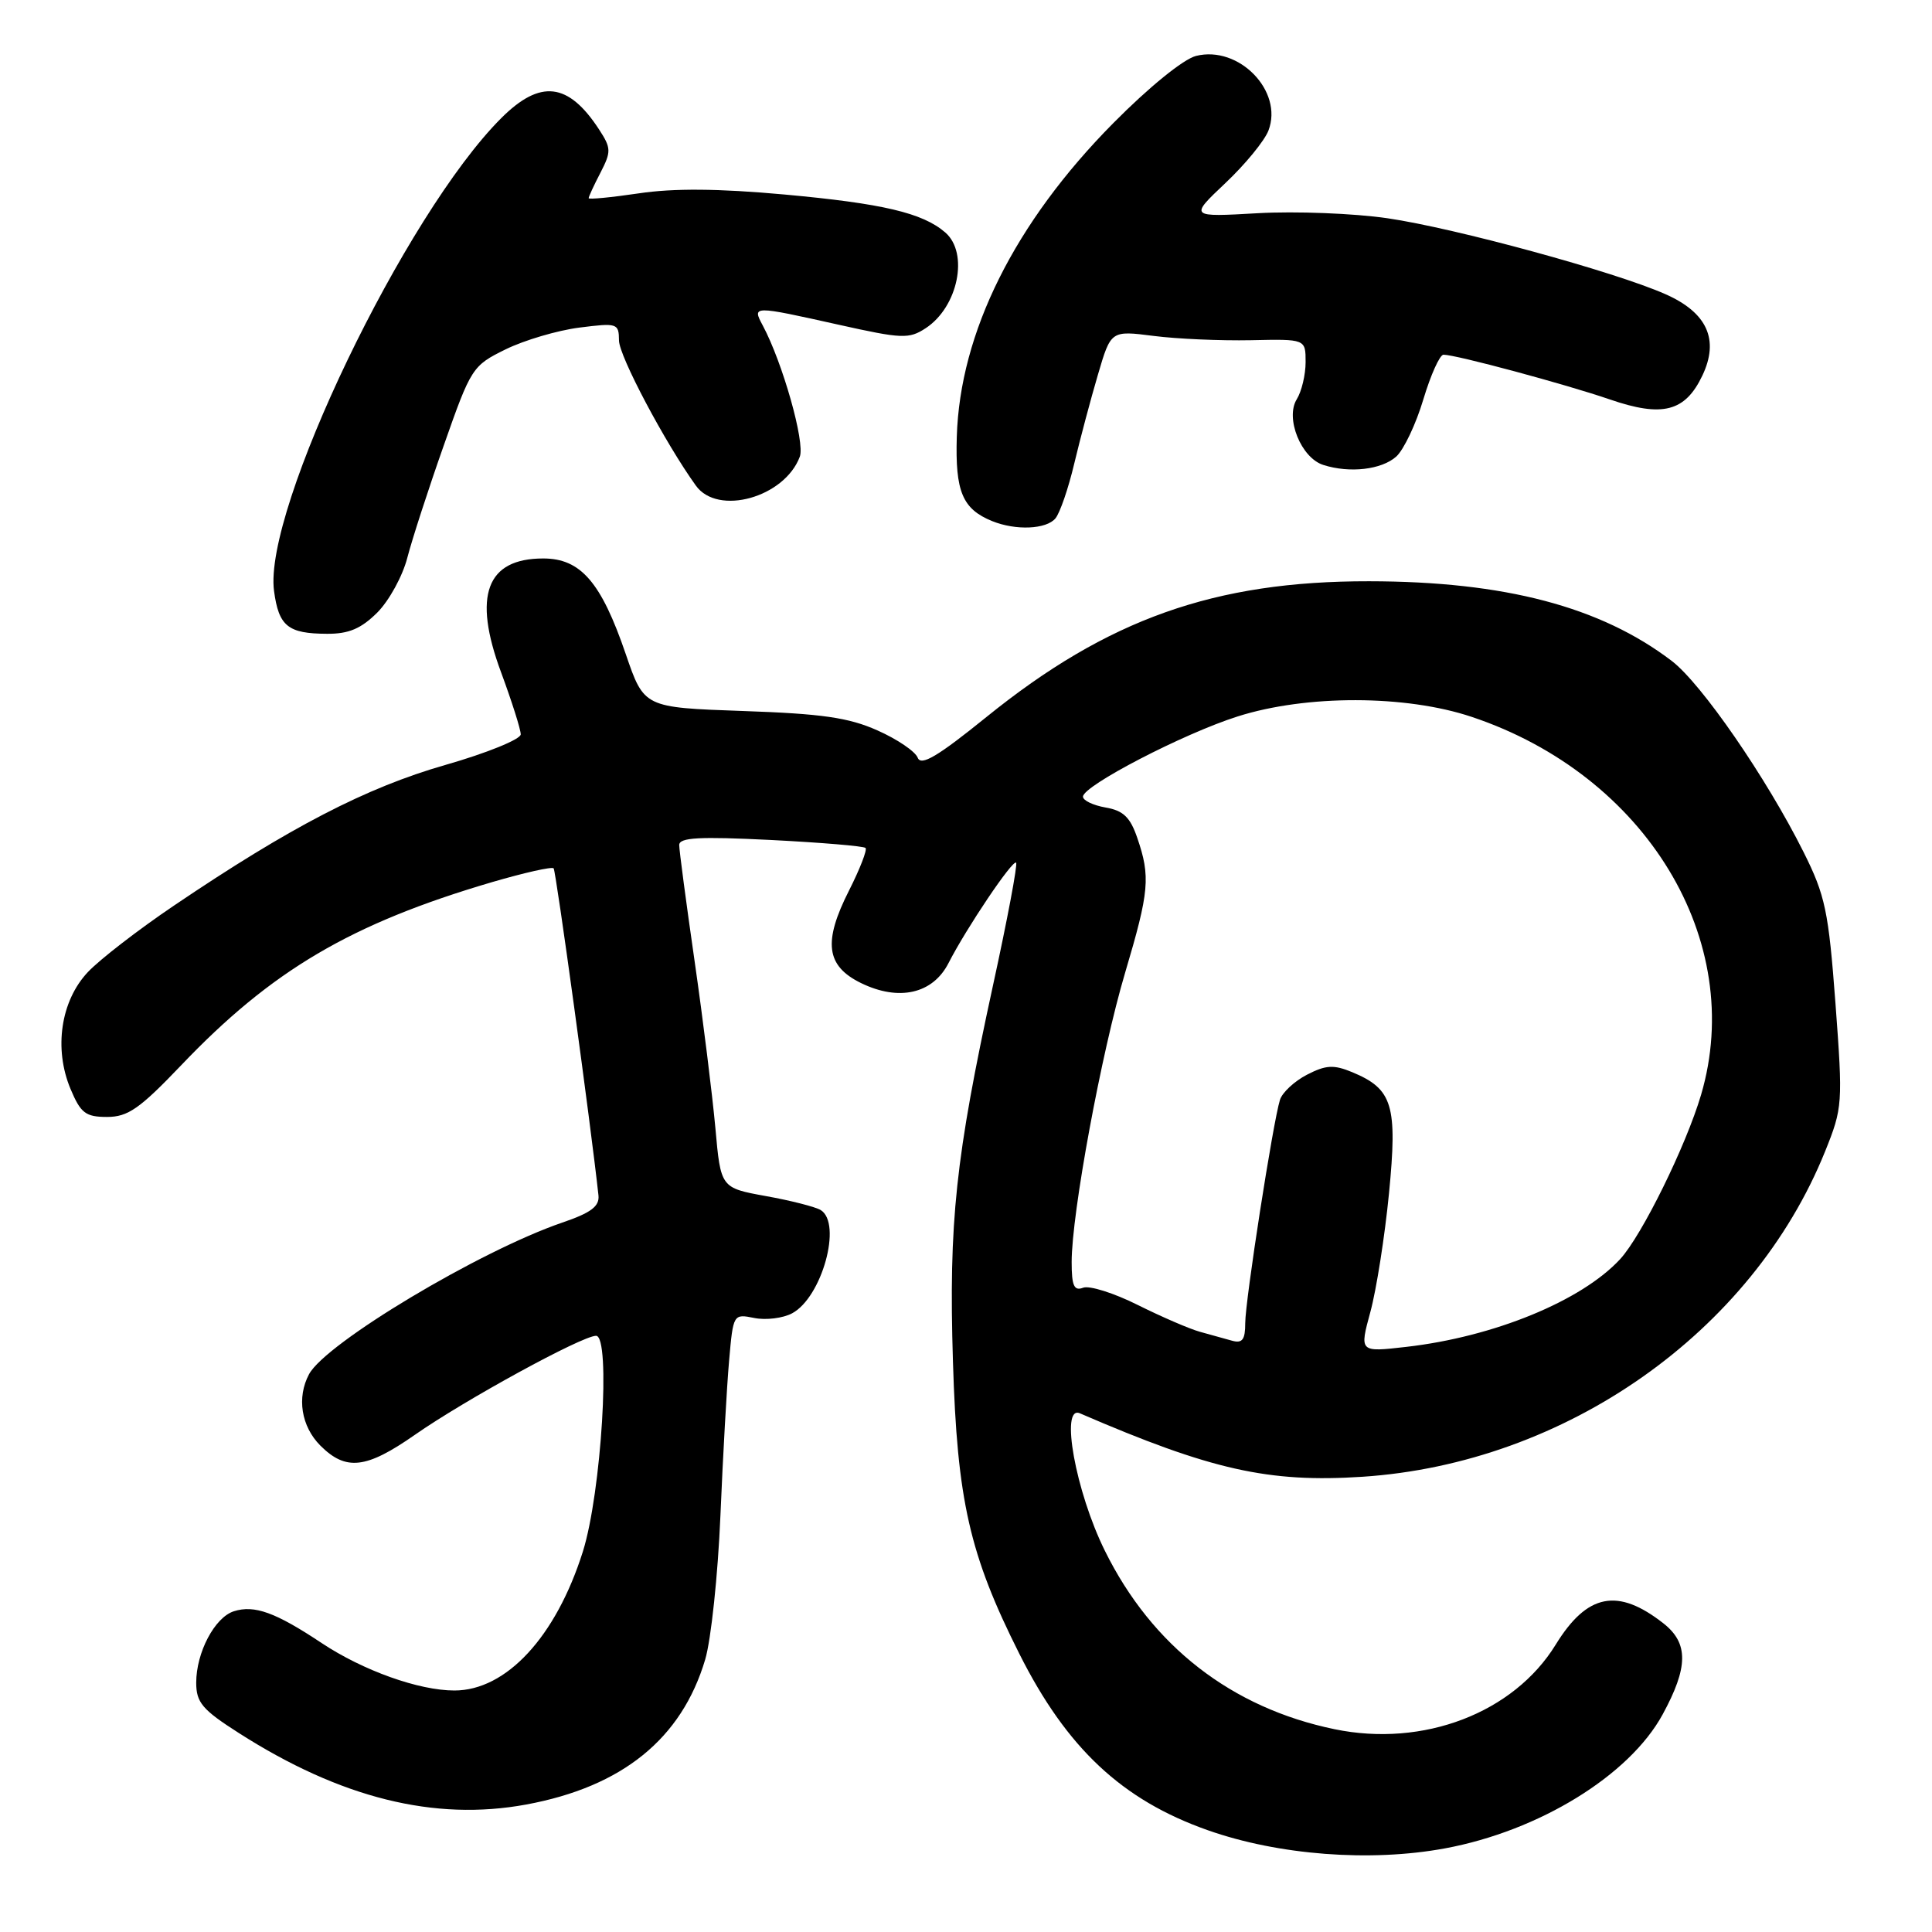 <?xml version="1.0" encoding="UTF-8" standalone="no"?>
<!DOCTYPE svg PUBLIC "-//W3C//DTD SVG 1.1//EN" "http://www.w3.org/Graphics/SVG/1.1/DTD/svg11.dtd" >
<svg xmlns="http://www.w3.org/2000/svg" xmlns:xlink="http://www.w3.org/1999/xlink" version="1.1" viewBox="0 0 256 256">
 <g >
 <path fill="currentColor"
d=" M 191.46 244.92 C 203.95 242.61 215.91 235.25 220.31 227.17 C 223.72 220.91 223.75 217.73 220.42 215.11 C 214.36 210.35 210.31 211.15 206.14 217.92 C 200.57 226.98 188.60 231.56 176.84 229.13 C 163.19 226.31 152.63 218.11 146.40 205.48 C 142.53 197.67 140.44 186.13 143.09 187.27 C 160.47 194.78 168.08 196.49 180.52 195.68 C 207.45 193.91 232.15 176.54 241.83 152.58 C 244.16 146.79 244.20 146.27 243.21 132.97 C 242.29 120.70 241.86 118.66 238.98 112.90 C 234.06 103.06 225.46 90.59 221.52 87.58 C 212.09 80.39 199.37 77.04 181.41 77.02 C 160.94 76.99 146.75 82.03 130.68 95.03 C 124.24 100.24 122.04 101.54 121.60 100.40 C 121.28 99.57 118.88 97.94 116.26 96.78 C 112.45 95.08 108.89 94.57 98.42 94.21 C 85.34 93.75 85.34 93.75 82.92 86.68 C 79.66 77.14 76.95 74.00 71.98 74.00 C 64.45 74.00 62.62 78.91 66.39 89.07 C 67.82 92.94 69.00 96.65 69.00 97.31 C 68.99 97.96 64.50 99.79 59.01 101.36 C 48.51 104.37 38.44 109.59 23.06 119.99 C 18.35 123.17 13.21 127.14 11.64 128.81 C 8.05 132.62 7.11 138.94 9.34 144.28 C 10.69 147.50 11.34 148.00 14.19 148.00 C 16.95 148.00 18.52 146.90 23.99 141.17 C 36.01 128.56 46.49 122.39 65.22 116.88 C 69.47 115.64 73.13 114.81 73.36 115.06 C 73.67 115.40 78.29 149.06 79.30 158.40 C 79.45 159.84 78.32 160.70 74.50 162.00 C 63.56 165.75 43.16 177.96 40.95 182.09 C 39.30 185.17 39.91 189.00 42.45 191.55 C 45.84 194.93 48.51 194.63 54.96 190.13 C 61.60 185.49 77.13 177.00 78.98 177.00 C 80.96 177.00 79.69 197.79 77.23 205.60 C 73.67 216.88 67.09 224.00 60.21 224.00 C 55.50 224.00 48.11 221.36 42.60 217.70 C 36.50 213.64 33.71 212.64 30.99 213.50 C 28.45 214.31 26.00 218.96 26.00 222.96 C 26.00 225.59 26.80 226.54 31.64 229.63 C 45.12 238.25 57.56 241.35 69.72 239.11 C 82.46 236.76 90.32 230.39 93.44 219.90 C 94.22 217.28 95.13 208.69 95.46 200.82 C 95.79 192.94 96.31 183.71 96.61 180.29 C 97.15 174.11 97.17 174.08 99.95 174.64 C 101.49 174.95 103.75 174.67 104.96 174.02 C 108.91 171.91 111.62 162.12 108.75 160.34 C 108.06 159.92 104.80 159.08 101.50 158.49 C 95.50 157.40 95.50 157.40 94.79 149.45 C 94.39 145.08 93.16 135.14 92.04 127.37 C 90.92 119.60 90.00 112.67 90.00 111.97 C 90.00 110.97 92.66 110.83 102.12 111.30 C 108.79 111.64 114.45 112.11 114.69 112.36 C 114.93 112.60 113.95 115.13 112.51 117.98 C 109.04 124.82 109.45 127.99 114.09 130.26 C 119.11 132.71 123.60 131.69 125.68 127.62 C 128.05 122.98 134.19 113.86 134.64 114.31 C 134.86 114.52 133.48 121.86 131.57 130.60 C 126.61 153.41 125.70 161.92 126.27 180.40 C 126.83 198.83 128.46 205.99 135.07 219.14 C 141.36 231.65 148.68 238.51 160.03 242.51 C 169.40 245.82 181.57 246.75 191.46 244.92 Z  M 50.00 81.16 C 51.56 79.59 53.35 76.33 53.97 73.91 C 54.60 71.48 56.77 64.78 58.81 59.00 C 62.41 48.74 62.60 48.45 67.00 46.29 C 69.47 45.08 73.86 43.78 76.75 43.41 C 81.80 42.77 82.00 42.83 82.02 45.12 C 82.03 47.17 88.11 58.65 92.21 64.35 C 95.11 68.39 103.96 65.92 105.98 60.51 C 106.69 58.61 103.70 48.05 101.07 43.13 C 99.65 40.48 99.70 40.48 111.14 43.03 C 119.53 44.90 120.45 44.94 122.67 43.48 C 126.95 40.67 128.41 33.53 125.25 30.80 C 122.26 28.21 116.95 26.96 103.90 25.77 C 95.19 24.98 89.25 24.93 84.65 25.62 C 80.99 26.16 78.00 26.45 78.00 26.26 C 78.00 26.06 78.70 24.54 79.57 22.87 C 81.00 20.09 80.99 19.63 79.39 17.17 C 75.31 10.91 71.59 10.48 66.41 15.66 C 53.67 28.39 34.87 67.54 36.31 78.30 C 36.94 82.98 38.15 83.96 43.33 83.98 C 46.21 84.00 47.85 83.30 50.00 81.16 Z  M 139.85 68.69 C 140.45 67.96 141.57 64.70 142.34 61.44 C 143.12 58.17 144.53 52.87 145.48 49.65 C 147.20 43.79 147.20 43.79 152.85 44.51 C 155.96 44.91 161.76 45.16 165.75 45.08 C 173.00 44.92 173.00 44.92 173.00 47.98 C 173.00 49.65 172.47 51.87 171.83 52.90 C 170.27 55.40 172.40 60.68 175.35 61.61 C 178.86 62.73 183.08 62.23 185.02 60.49 C 186.01 59.58 187.63 56.18 188.60 52.92 C 189.58 49.66 190.78 47.00 191.27 47.00 C 192.92 47.00 207.44 50.91 213.29 52.92 C 220.28 55.33 223.29 54.56 225.57 49.77 C 227.84 45.01 226.21 41.42 220.68 38.98 C 213.96 36.00 192.81 30.23 183.85 28.92 C 179.40 28.27 171.68 27.97 166.68 28.25 C 157.60 28.77 157.60 28.77 162.37 24.26 C 165.00 21.78 167.57 18.64 168.08 17.29 C 170.07 12.07 164.16 5.99 158.48 7.41 C 156.80 7.84 152.24 11.54 147.51 16.32 C 134.46 29.50 127.19 44.07 126.78 57.88 C 126.56 65.14 127.53 67.45 131.47 69.05 C 134.60 70.32 138.64 70.14 139.85 68.69 Z  M 181.58 173.84 C 182.38 170.90 183.49 163.83 184.05 158.12 C 185.19 146.44 184.54 144.30 179.18 142.07 C 176.71 141.05 175.69 141.11 173.17 142.41 C 171.51 143.27 169.90 144.77 169.60 145.74 C 168.67 148.74 165.00 172.34 165.00 175.32 C 165.00 177.52 164.62 178.03 163.25 177.65 C 162.29 177.38 160.38 176.85 159.00 176.47 C 157.62 176.09 153.92 174.49 150.77 172.92 C 147.62 171.34 144.35 170.31 143.52 170.63 C 142.32 171.09 142.00 170.38 142.00 167.23 C 142.00 160.79 145.94 139.46 149.09 128.87 C 152.29 118.10 152.46 116.17 150.69 111.01 C 149.76 108.29 148.84 107.40 146.50 107.00 C 144.85 106.71 143.50 106.07 143.50 105.56 C 143.50 104.12 156.83 97.20 164.00 94.93 C 173.09 92.04 186.27 92.06 195.01 94.99 C 218.11 102.71 231.42 124.64 225.40 145.07 C 223.40 151.84 217.55 163.73 214.67 166.85 C 209.56 172.38 197.93 177.15 186.32 178.47 C 180.13 179.18 180.13 179.18 181.58 173.84 Z "/>
</g>
</svg>